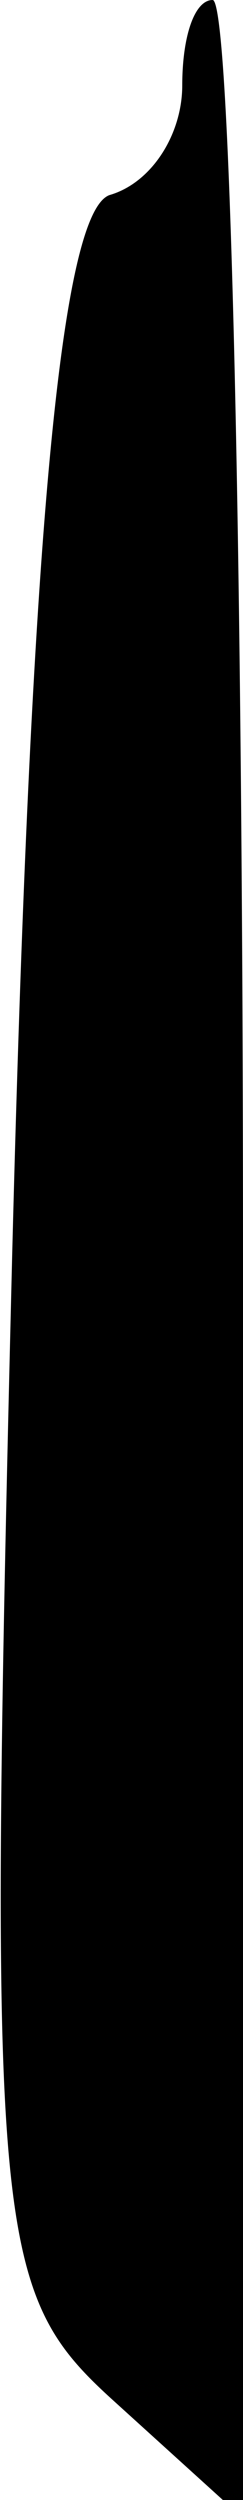 <?xml version="1.0" standalone="no"?>
<!DOCTYPE svg PUBLIC "-//W3C//DTD SVG 20010904//EN"
 "http://www.w3.org/TR/2001/REC-SVG-20010904/DTD/svg10.dtd">
<svg version="1.0" xmlns="http://www.w3.org/2000/svg"
 width="4pt" height="41pt" viewBox="0 0 4 41"
 preserveAspectRatio="xMidYMid meet">
<g transform="translate(0,41) scale(0.1,-0.1)"
fill="#000000" stroke="none">
<path fill="#000000" stroke="none" d="M30 396 c0 -8 -5 -16 -12 -18 -8 -3
-13 -56 -16 -174 -4 -162 -3 -170 17 -188 l21 -19 0 206 c0 114 -2 207 -5 207
-3 0 -5 -6 -5 -14z"/>
</g>
</svg>
